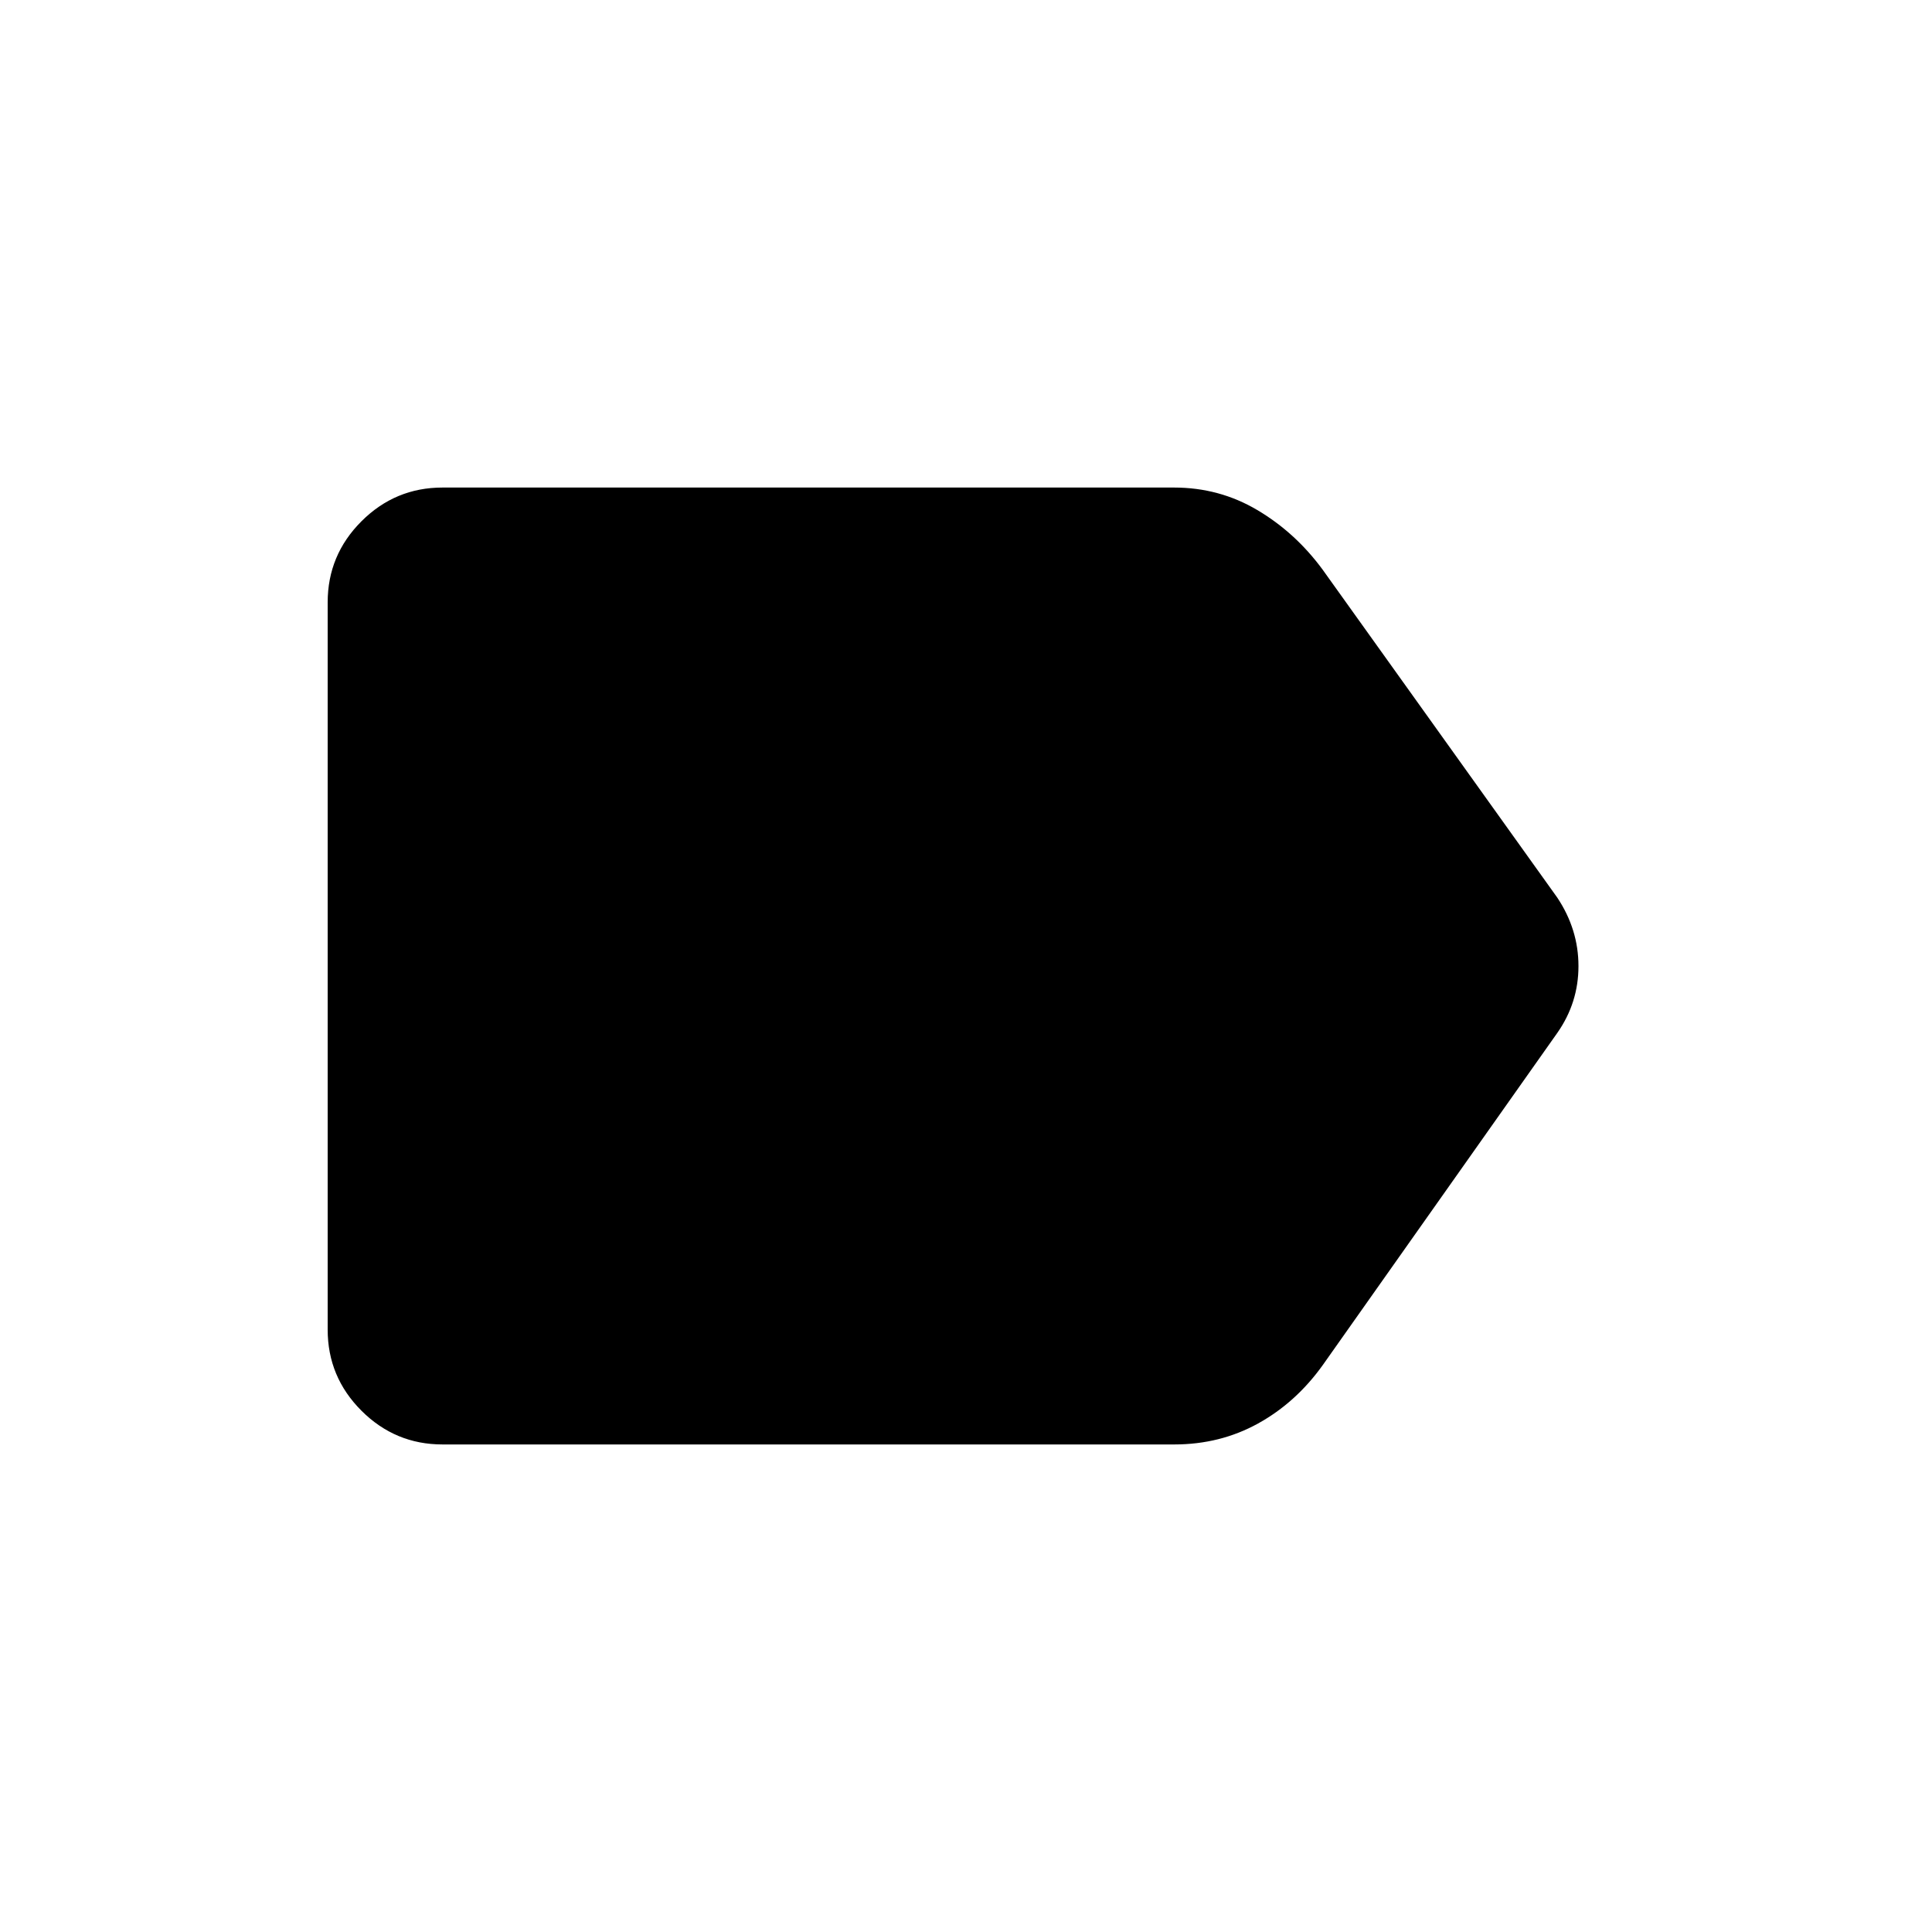 <svg xmlns="http://www.w3.org/2000/svg" height="40" viewBox="0 -960 960 960" width="40"><path d="M773.82-446.76 657.31-281.75q-13.35 18.67-32.2 29.08-18.85 10.41-41.62 10.41H219.87q-23.49 0-40.27-16.77-16.78-16.78-16.78-40.28v-361.38q0-23.5 16.78-40.28 16.78-16.77 40.27-16.77H583.4q22.48 0 41.35 11.18 18.88 11.18 32.4 29.53l116.67 163.07q10.51 15.81 10.51 34 0 18.19-10.51 33.2Z"/></svg>